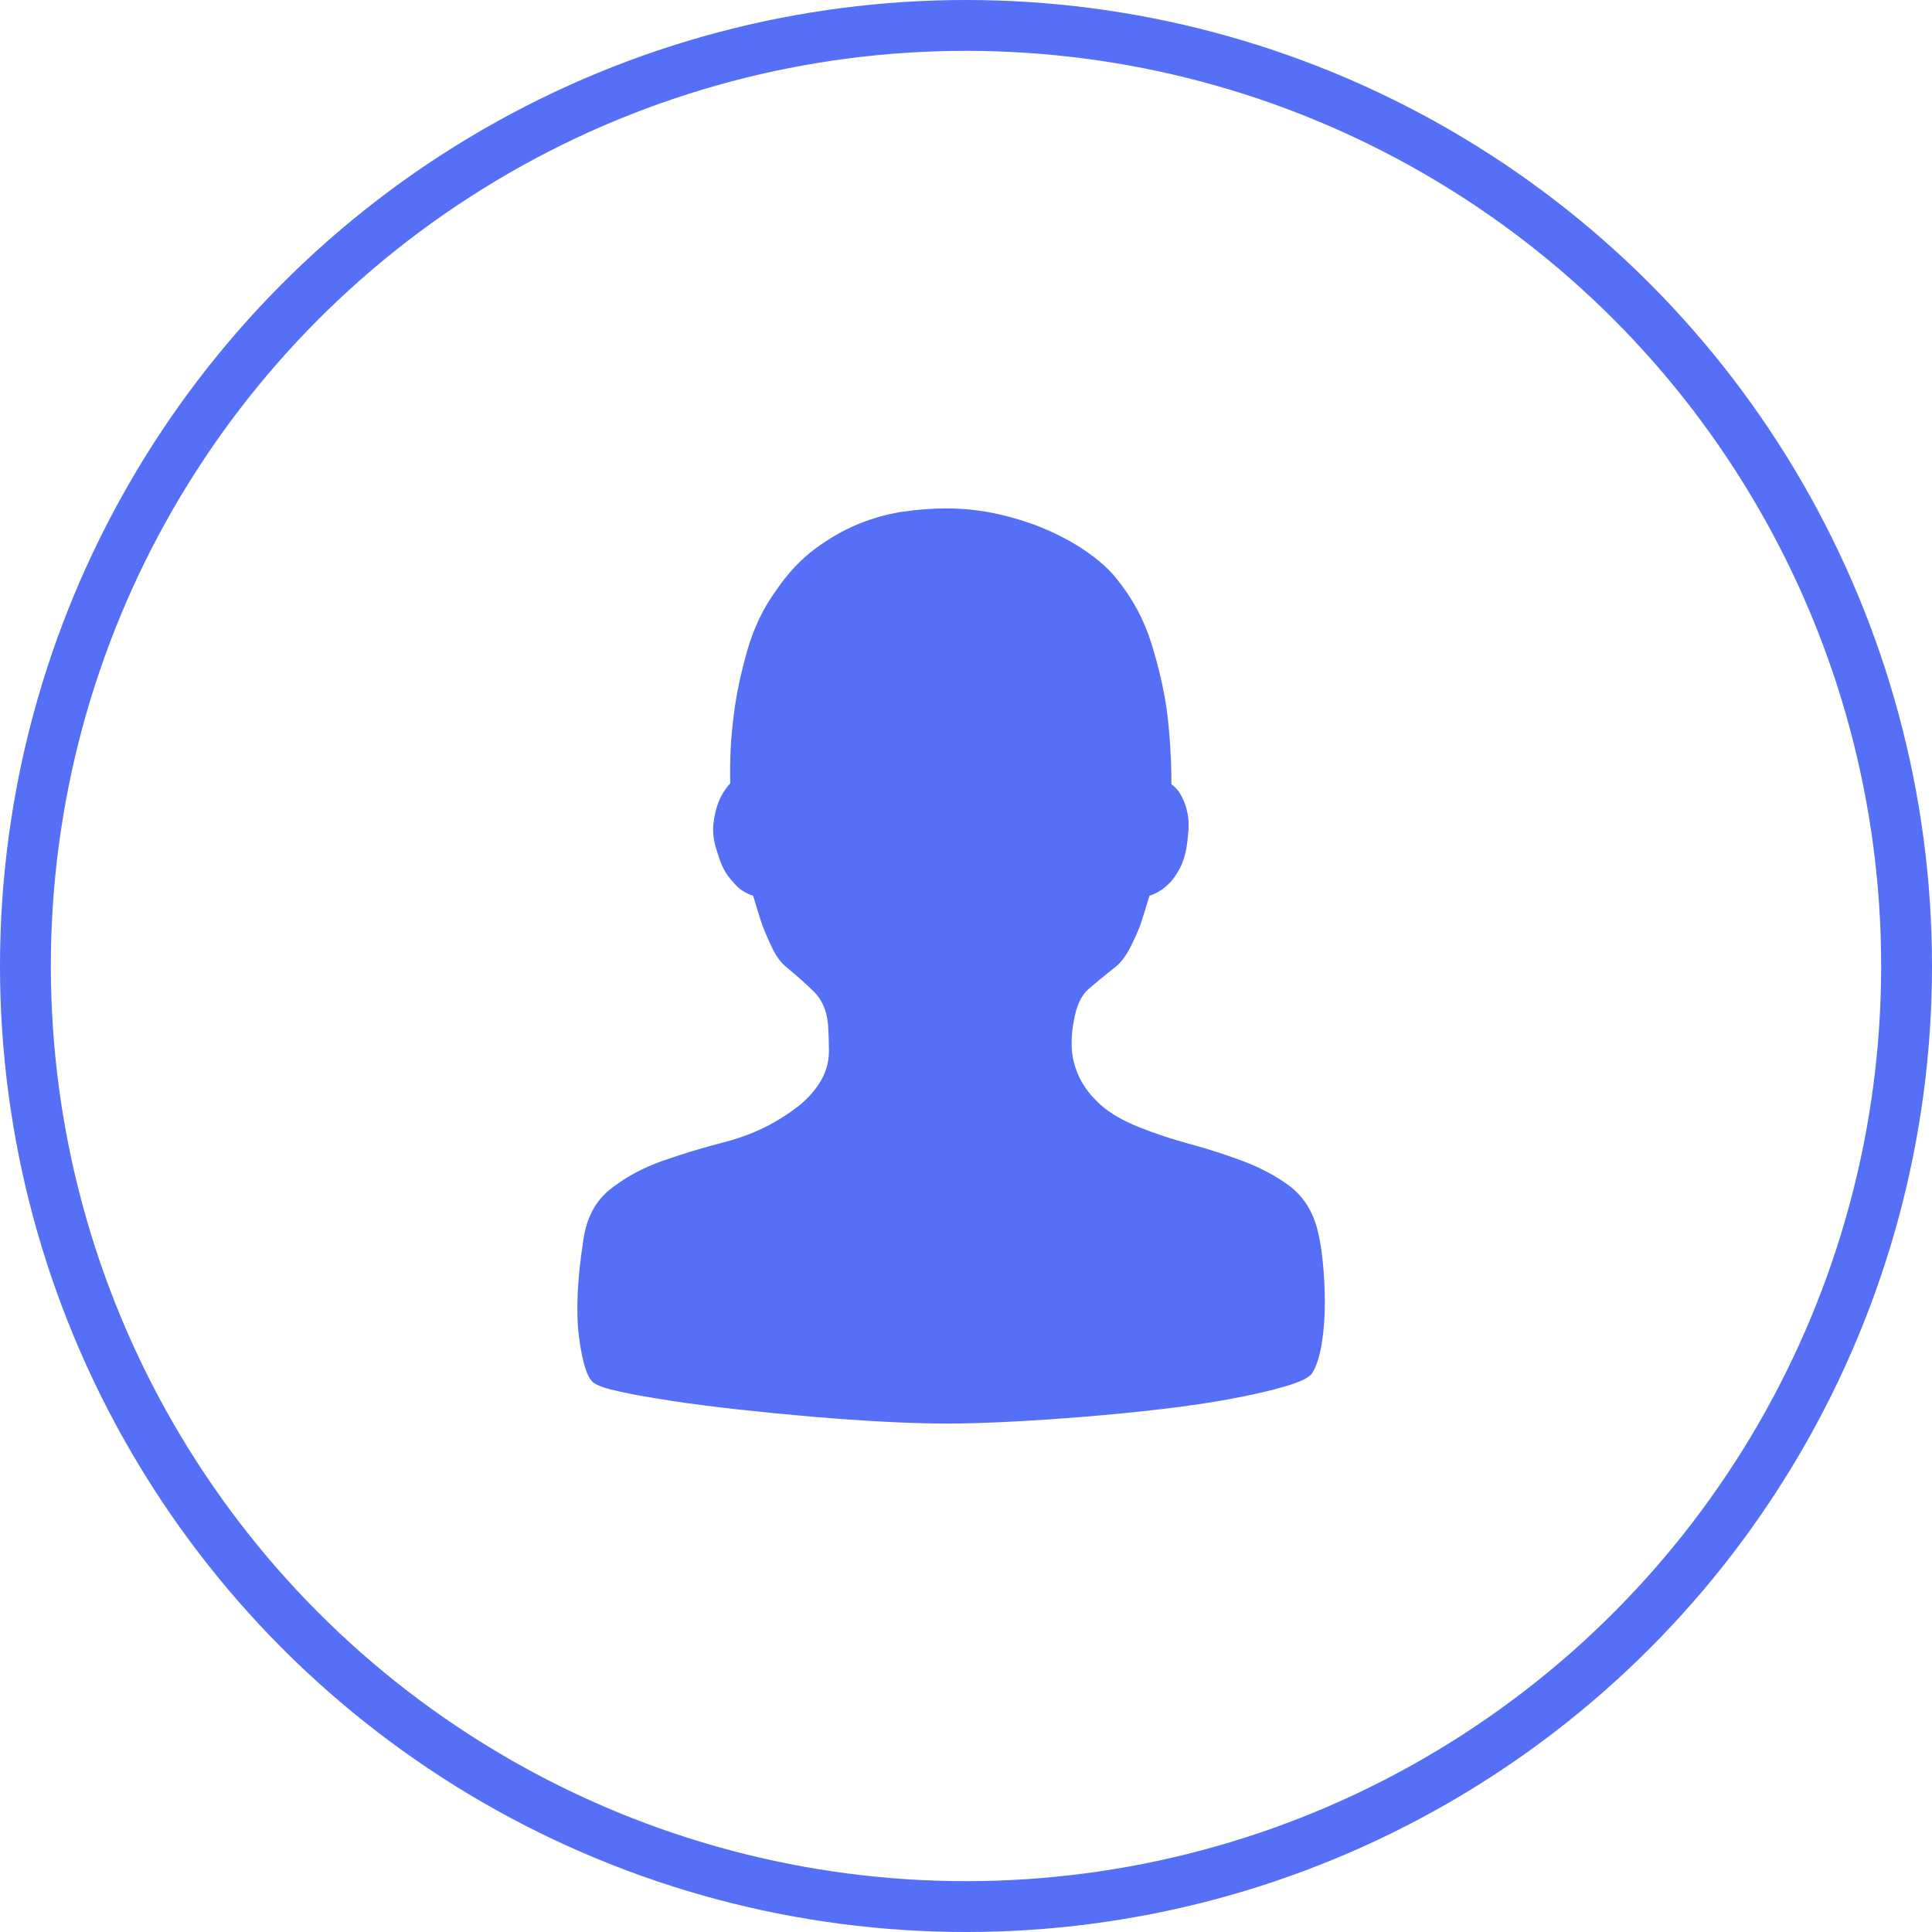 <?xml version="1.0" encoding="UTF-8"?>
<svg width="38px" height="38px" viewBox="0 0 38 38" version="1.1" xmlns="http://www.w3.org/2000/svg" xmlns:xlink="http://www.w3.org/1999/xlink">
    <title>icon_tercher</title>
    <g id="dummy" stroke="none" stroke-width="1" fill="none" fill-rule="evenodd">
        <g id="2.1_搜尋檢索" transform="translate(-288, -655)">
            <g id="编组-8备份-3" transform="translate(270, 639)">
                <g id="icon_tercher" transform="translate(18, 16)">
                    <circle id="椭圆形" stroke="#556FF6" cx="19" cy="19" r="18.5"></circle>
                    <g id="用户" transform="translate(10, 10)" fill-rule="nonzero">
                        <rect id="矩形" fill="#000000" opacity="0" x="0" y="0" width="18" height="18"></rect>
                        <path d="M8.621,0 C8.968,0 9.313,0.039 9.654,0.117 C9.995,0.195 10.316,0.299 10.615,0.431 C10.914,0.563 11.181,0.713 11.414,0.88 C11.648,1.048 11.831,1.216 11.962,1.383 C12.274,1.766 12.501,2.189 12.645,2.65 C12.789,3.111 12.89,3.551 12.95,3.97 C13.01,4.449 13.04,4.934 13.04,5.425 C13.124,5.485 13.19,5.563 13.238,5.659 C13.286,5.743 13.325,5.85 13.354,5.982 C13.384,6.114 13.387,6.275 13.363,6.467 C13.34,6.719 13.289,6.919 13.211,7.069 C13.133,7.219 13.046,7.335 12.95,7.419 C12.843,7.515 12.729,7.581 12.609,7.617 C12.549,7.82 12.489,8.012 12.429,8.192 C12.369,8.347 12.301,8.5 12.223,8.65 C12.145,8.799 12.058,8.916 11.962,9 C11.735,9.18 11.549,9.332 11.405,9.458 C11.262,9.584 11.166,9.796 11.118,10.096 C11.082,10.275 11.07,10.458 11.082,10.644 C11.094,10.829 11.145,11.015 11.235,11.201 C11.325,11.386 11.462,11.563 11.648,11.731 C11.834,11.898 12.094,12.048 12.429,12.18 C12.729,12.299 13.055,12.407 13.408,12.503 C13.762,12.599 14.106,12.71 14.441,12.835 C14.777,12.961 15.073,13.117 15.331,13.302 C15.588,13.488 15.771,13.742 15.878,14.066 C15.938,14.257 15.983,14.494 16.013,14.775 C16.043,15.057 16.058,15.341 16.058,15.629 C16.058,15.916 16.037,16.186 15.995,16.437 C15.953,16.689 15.89,16.88 15.807,17.012 C15.747,17.096 15.576,17.18 15.295,17.263 C15.013,17.347 14.666,17.428 14.253,17.506 C13.84,17.584 13.378,17.653 12.869,17.713 C12.36,17.772 11.848,17.823 11.334,17.865 C10.819,17.907 10.325,17.94 9.851,17.964 C9.378,17.988 8.968,18 8.621,18 C8.274,18 7.869,17.988 7.408,17.964 C6.947,17.94 6.471,17.907 5.98,17.865 C5.489,17.823 5.001,17.775 4.516,17.722 C4.031,17.668 3.591,17.611 3.196,17.551 C2.801,17.491 2.465,17.431 2.19,17.371 C1.914,17.311 1.741,17.252 1.669,17.192 C1.549,17.096 1.456,16.802 1.39,16.311 C1.325,15.82 1.351,15.186 1.471,14.407 C1.531,13.964 1.708,13.626 2.001,13.392 C2.295,13.159 2.636,12.973 3.025,12.835 C3.414,12.698 3.819,12.575 4.238,12.467 C4.657,12.359 5.028,12.204 5.351,12 C5.603,11.844 5.795,11.695 5.926,11.551 C6.058,11.407 6.154,11.263 6.214,11.12 C6.274,10.976 6.304,10.826 6.304,10.671 C6.304,10.515 6.298,10.341 6.286,10.15 C6.262,9.874 6.166,9.656 5.998,9.494 C5.831,9.332 5.645,9.168 5.441,9 C5.346,8.916 5.262,8.799 5.19,8.65 C5.118,8.5 5.052,8.347 4.992,8.192 C4.932,8.012 4.872,7.82 4.813,7.617 C4.729,7.593 4.645,7.551 4.561,7.491 C4.489,7.431 4.411,7.347 4.328,7.24 C4.244,7.132 4.172,6.976 4.112,6.772 C4.04,6.569 4.013,6.383 4.031,6.216 C4.049,6.048 4.082,5.904 4.13,5.784 C4.178,5.653 4.256,5.527 4.363,5.407 C4.351,4.952 4.375,4.497 4.435,4.042 C4.483,3.659 4.57,3.246 4.696,2.802 C4.822,2.359 5.01,1.964 5.262,1.617 C5.489,1.281 5.744,1.009 6.025,0.799 C6.307,0.59 6.594,0.425 6.887,0.305 C7.181,0.186 7.474,0.105 7.768,0.063 C8.061,0.021 8.346,0 8.621,0 Z" id="路径" fill="#556FF6"></path>
                    </g>
                </g>
            </g>
        </g>
    </g>
</svg>